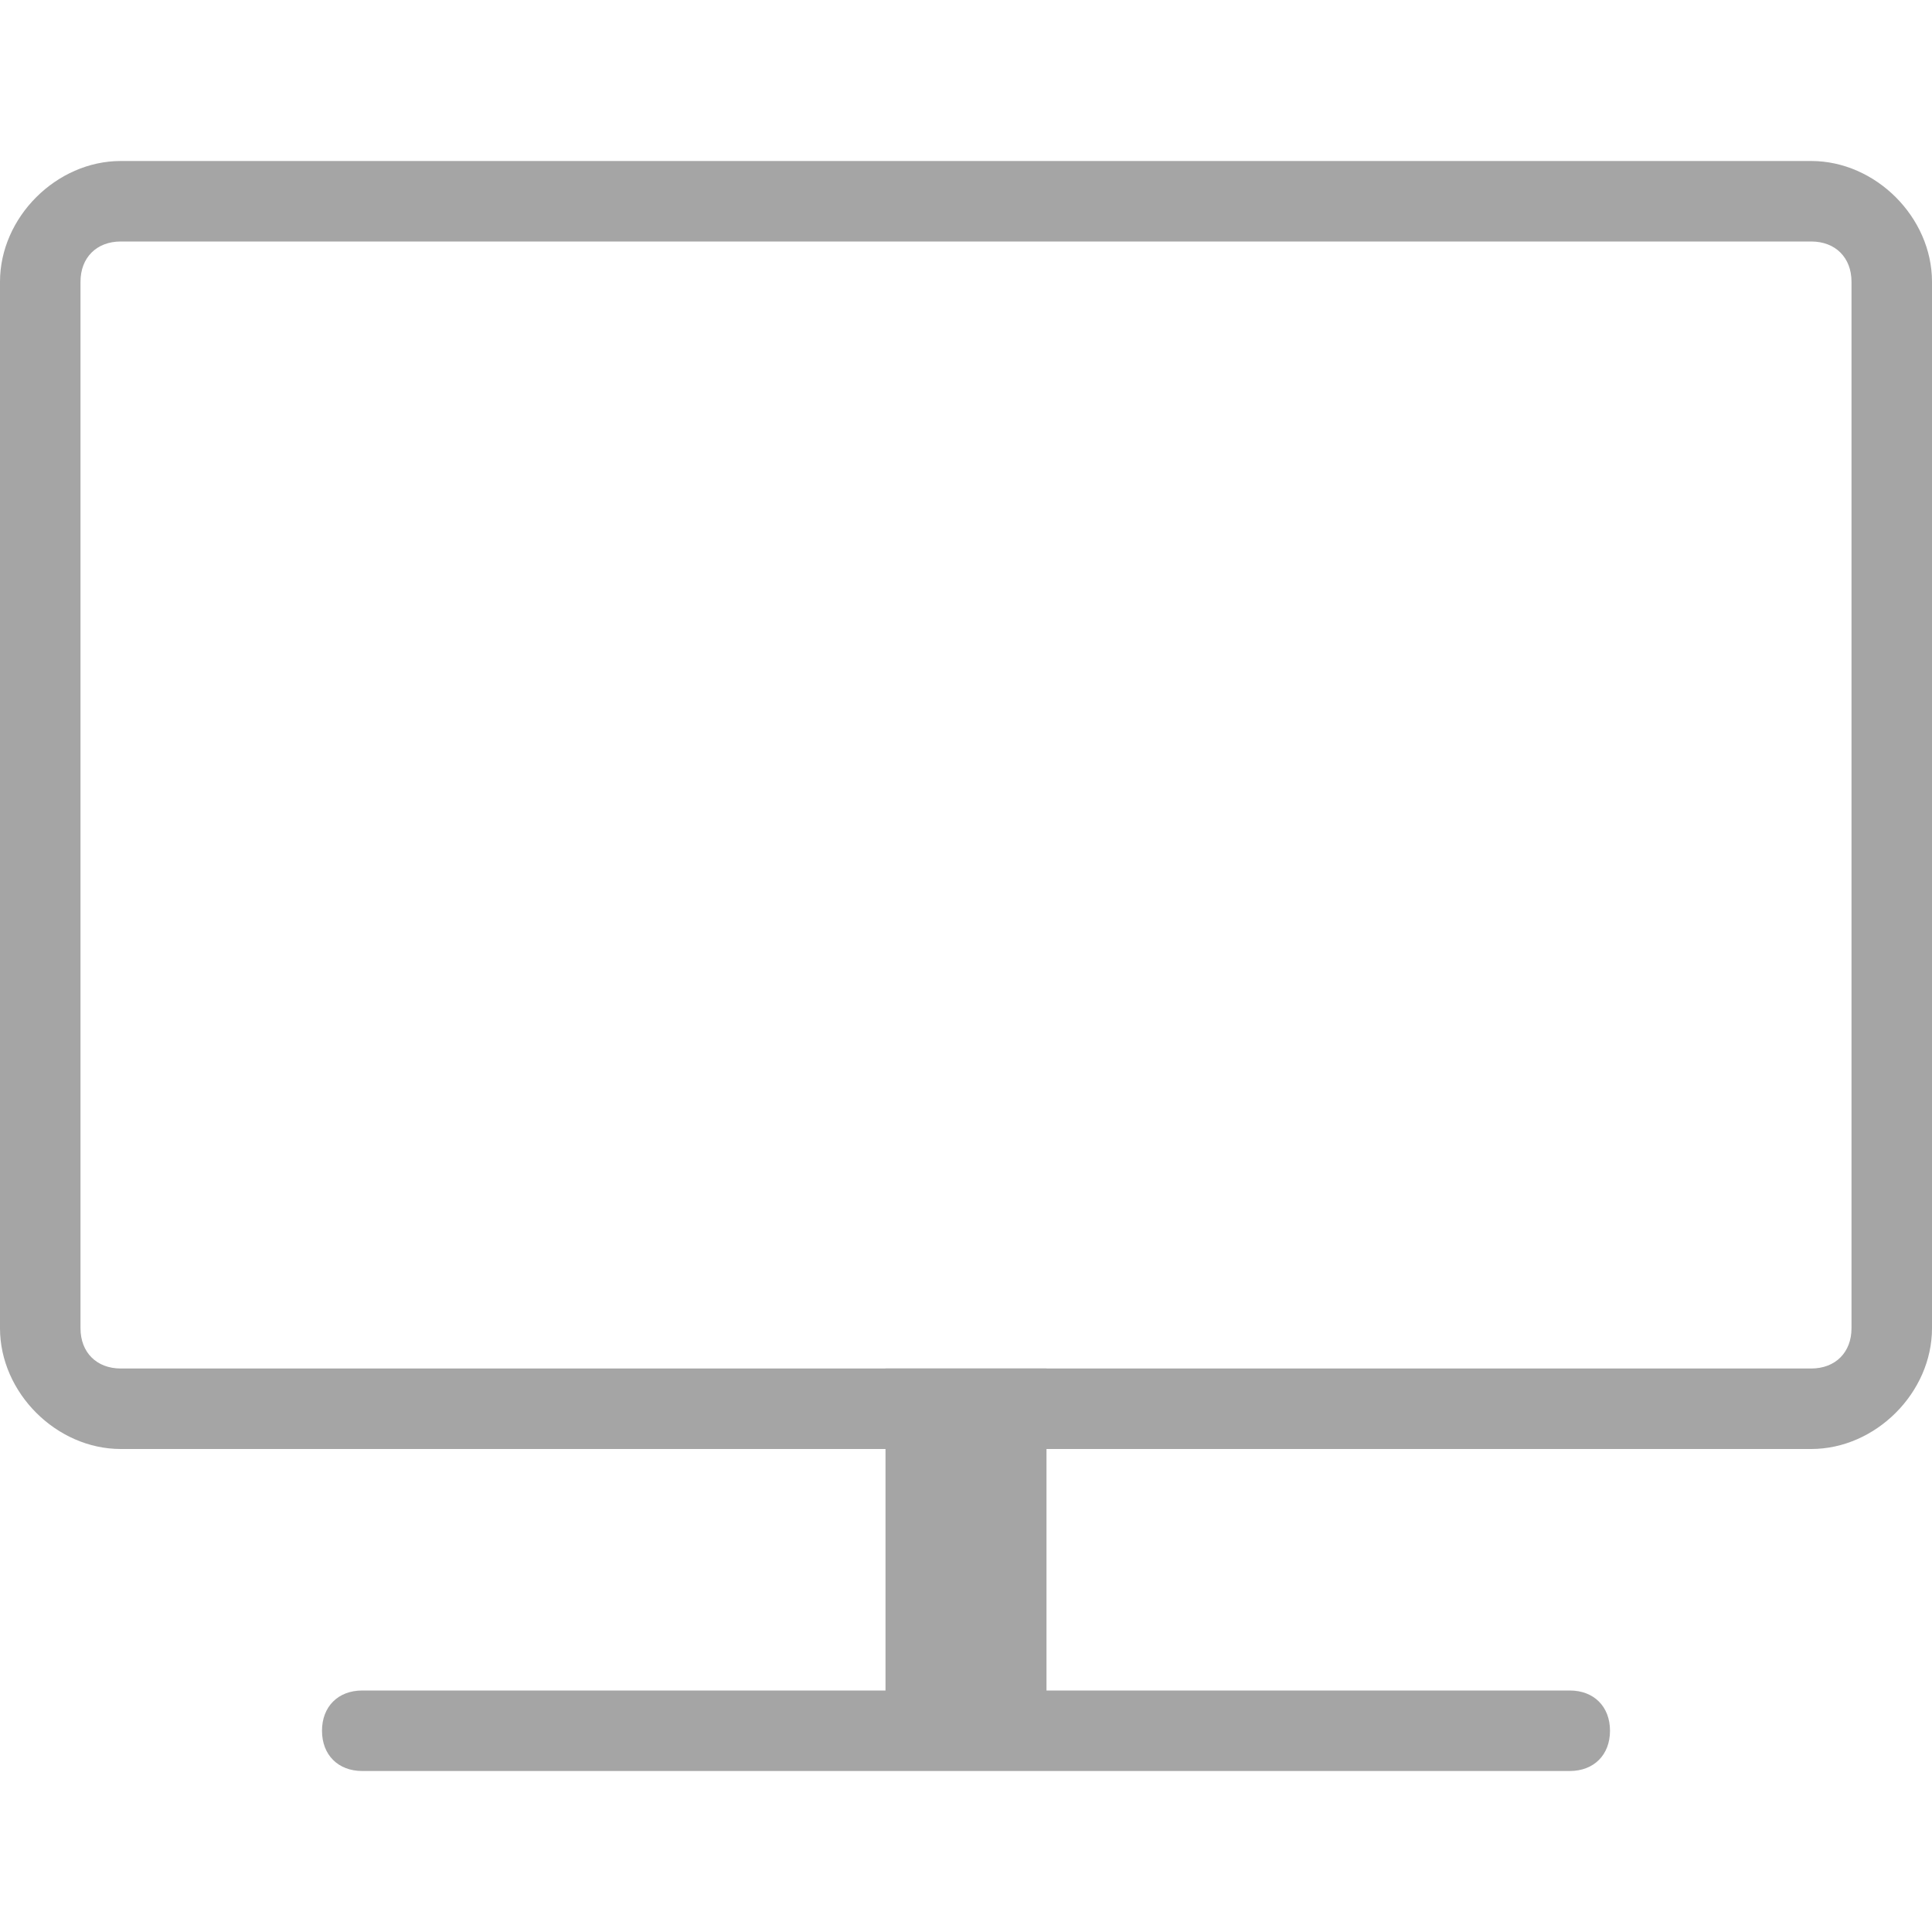 <?xml version="1.0" encoding="utf-8"?>
<!-- Generator: Adobe Illustrator 21.0.0, SVG Export Plug-In . SVG Version: 6.00 Build 0)  -->
<svg version="1.1" baseProfile="tiny" id="图层_1"
	 xmlns="http://www.w3.org/2000/svg" xmlns:xlink="http://www.w3.org/1999/xlink" x="0px" y="0px" viewBox="0 0 24 24"
	 xml:space="preserve">
<g id="图层_4">
</g>
<g id="图层_3">
</g>
<g id="图层_2">
</g>
<g>
	<path fill="#A5A5A5" d="M22.5,18h-21C0.7,18,0,17.3,0,16.5v-13C0,2.7,0.7,2,1.5,2h21C23.3,2,24,2.7,24,3.5v13
		C24,17.3,23.3,18,22.5,18z M1.5,3C1.2,3,1,3.2,1,3.5v13C1,16.8,1.2,17,1.5,17h21c0.3,0,0.5-0.2,0.5-0.5v-13C23,3.2,22.8,3,22.5,3
		H1.5z"/>
</g>
<g>
	<path fill="#A5A5A5" d="M19.5,22h-15C4.2,22,4,21.8,4,21.5S4.2,21,4.5,21h15c0.3,0,0.5,0.2,0.5,0.5S19.8,22,19.5,22z"/>
</g>
<g>
	<rect x="11" y="17" fill="#A5A5A5" width="2" height="4.5"/>
</g>
</svg>
